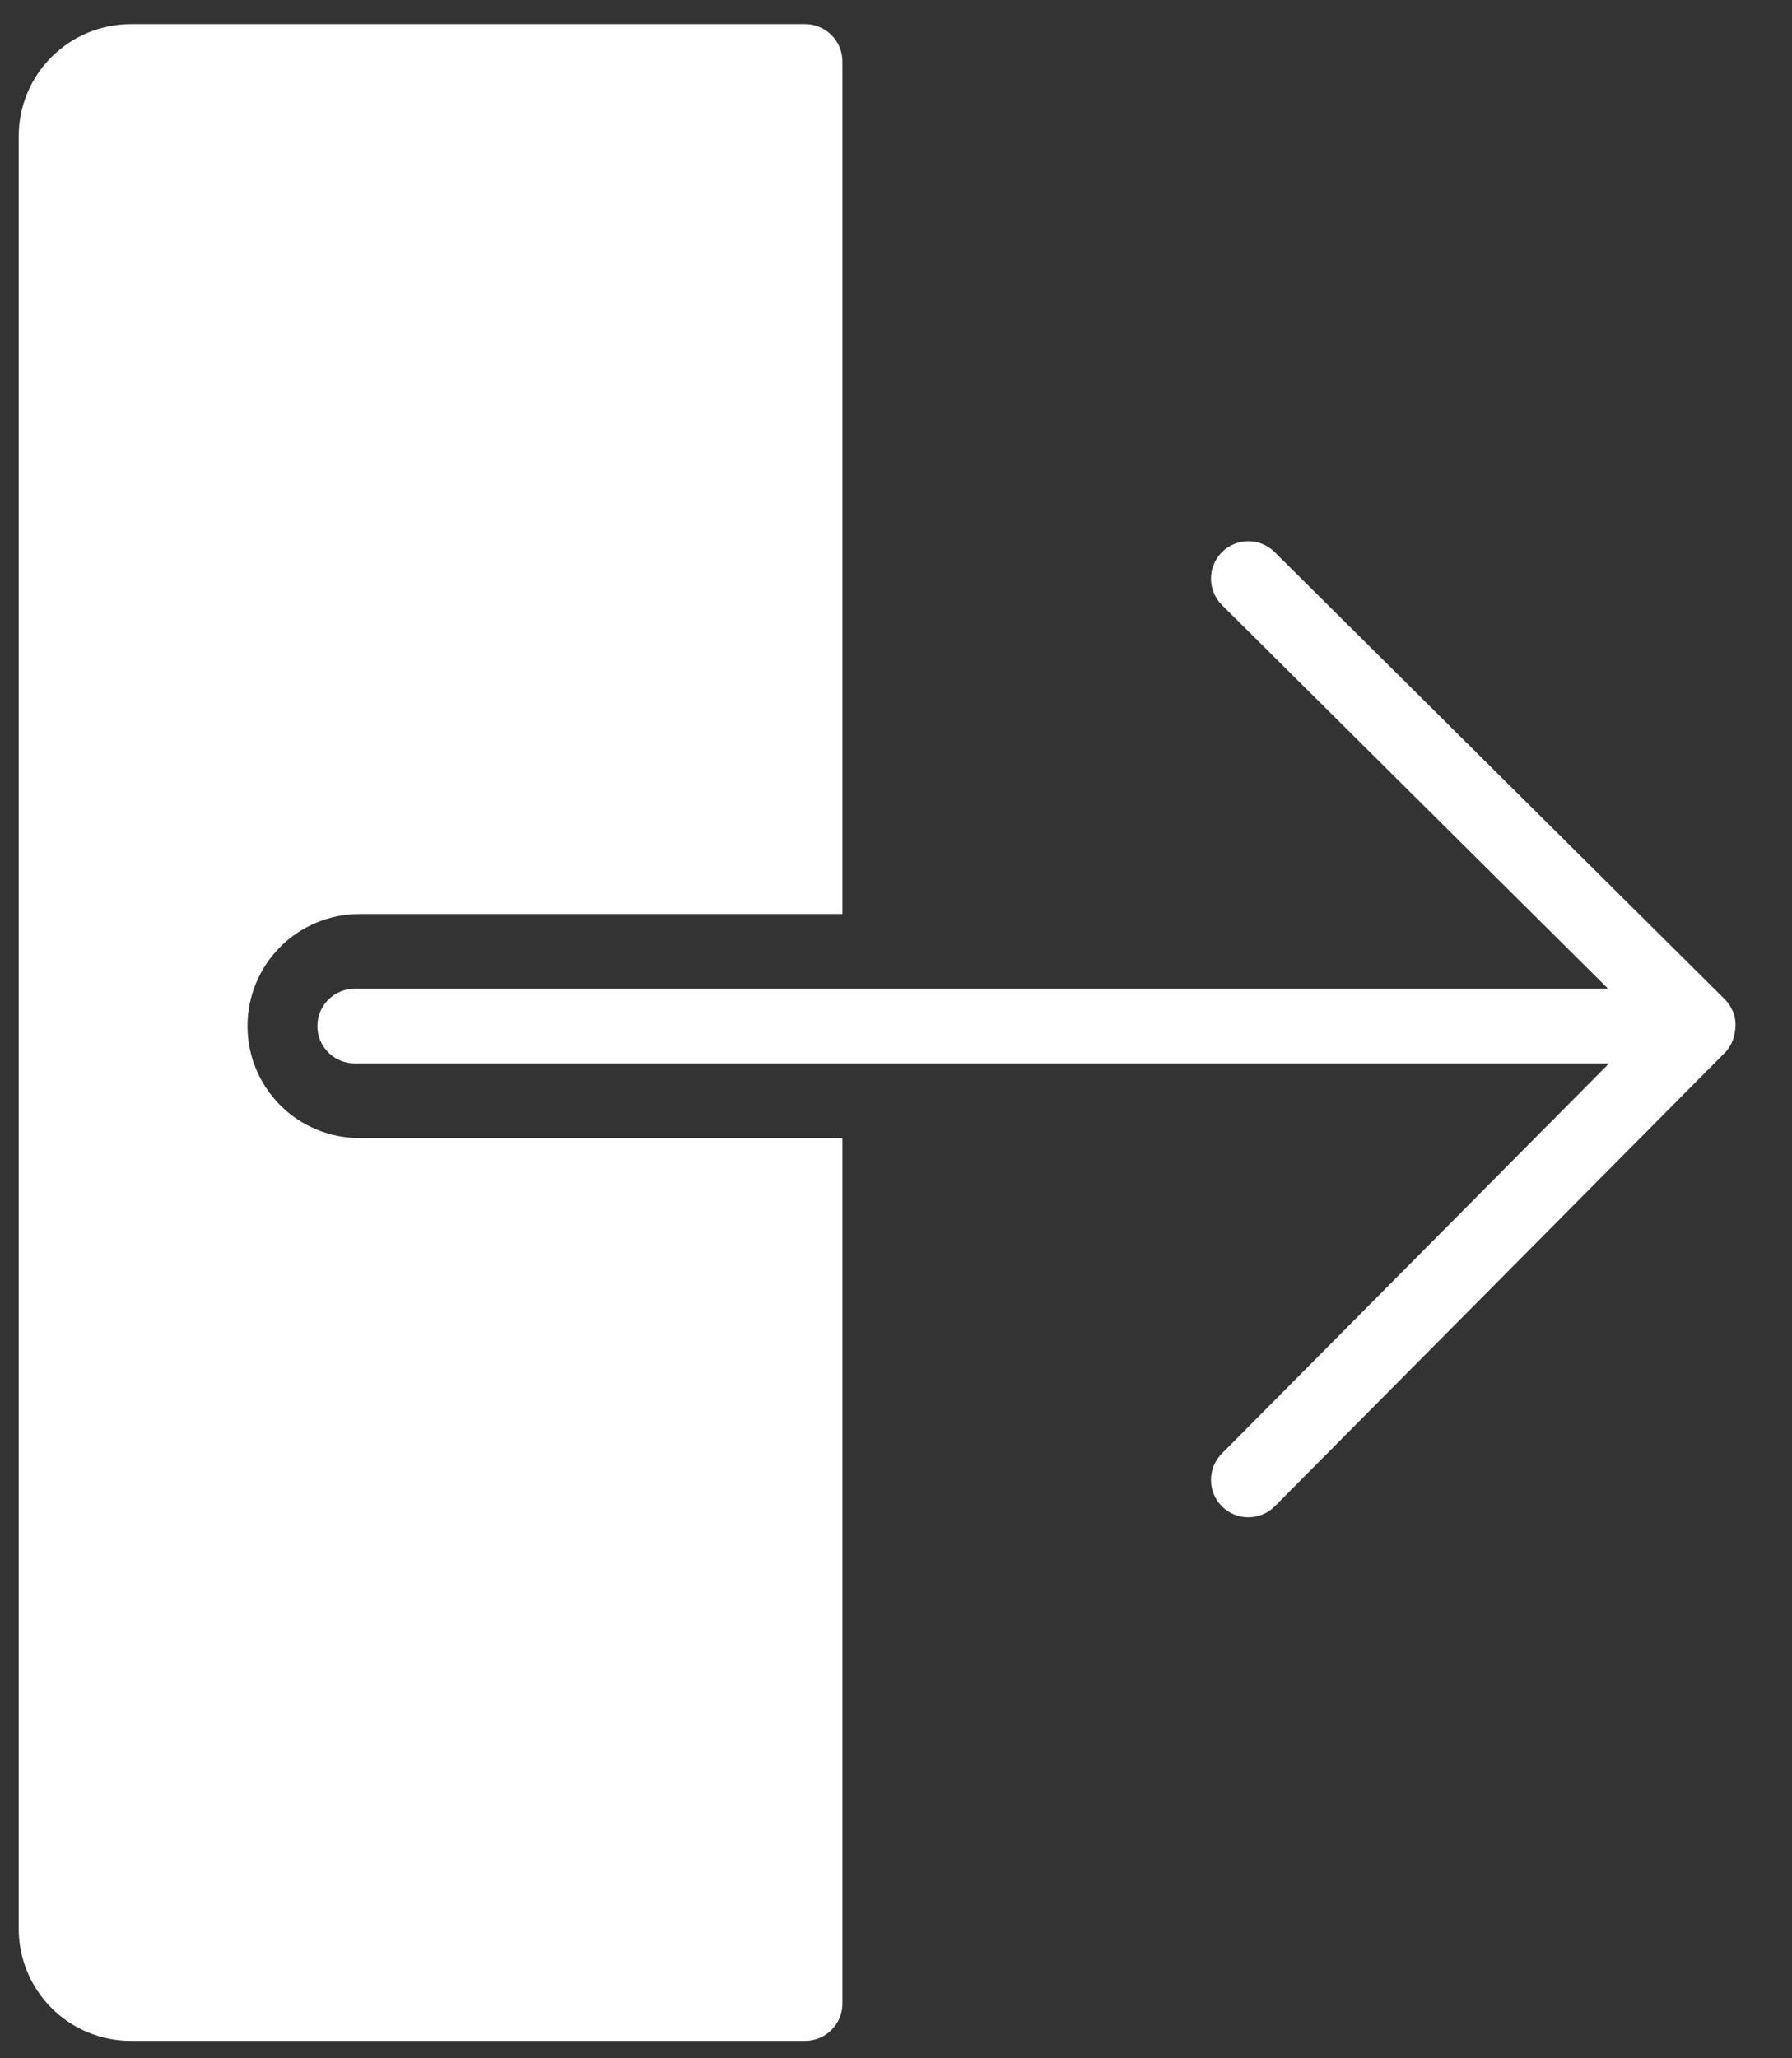 <svg width="27" height="31" viewBox="0 0 27 31" fill="none" xmlns="http://www.w3.org/2000/svg">
<rect x="0" y="0" width="27" height="31" fill="#333333" stroke="none"/>
<path d="M26.114 15.24V15.237L26.107 15.23C26.08 15.165 26.041 15.105 25.991 15.054L19.205 8.315C19.153 8.263 19.091 8.222 19.022 8.193C18.954 8.165 18.881 8.151 18.807 8.151C18.733 8.152 18.66 8.166 18.591 8.195C18.523 8.223 18.461 8.265 18.409 8.318C18.357 8.37 18.316 8.432 18.288 8.501C18.26 8.569 18.245 8.642 18.246 8.716C18.246 8.79 18.261 8.863 18.289 8.931C18.318 9 18.36 9.062 18.412 9.114L24.229 14.891H5.344C5.195 14.891 5.052 14.951 4.947 15.056C4.841 15.162 4.782 15.305 4.782 15.454C4.782 15.603 4.841 15.746 4.947 15.852C5.052 15.957 5.195 16.016 5.344 16.016H24.244L18.409 21.893C18.304 21.999 18.245 22.142 18.246 22.291C18.246 22.441 18.306 22.584 18.412 22.689C18.518 22.794 18.661 22.853 18.811 22.852C18.96 22.852 19.103 22.792 19.208 22.686L25.992 15.852L25.994 15.85C26.061 15.779 26.108 15.69 26.129 15.593C26.135 15.571 26.139 15.55 26.142 15.527C26.158 15.431 26.148 15.331 26.114 15.24Z" fill="white"/>
<path d="M3.729 15.454C3.729 15.006 3.907 14.577 4.223 14.261C4.539 13.944 4.969 13.766 5.416 13.766H12.693V0.926C12.693 0.777 12.634 0.634 12.528 0.528C12.423 0.423 12.28 0.363 12.131 0.363H1.969C1.522 0.364 1.093 0.542 0.777 0.858C0.46 1.174 0.282 1.603 0.282 2.051V29.051C0.282 29.498 0.46 29.927 0.777 30.244C1.093 30.56 1.522 30.738 1.969 30.738H12.131C12.28 30.738 12.423 30.679 12.528 30.573C12.634 30.468 12.693 30.325 12.693 30.176V17.141H5.416C4.969 17.141 4.539 16.963 4.223 16.647C3.907 16.331 3.729 15.901 3.729 15.454Z" fill="white"/>
</svg>

